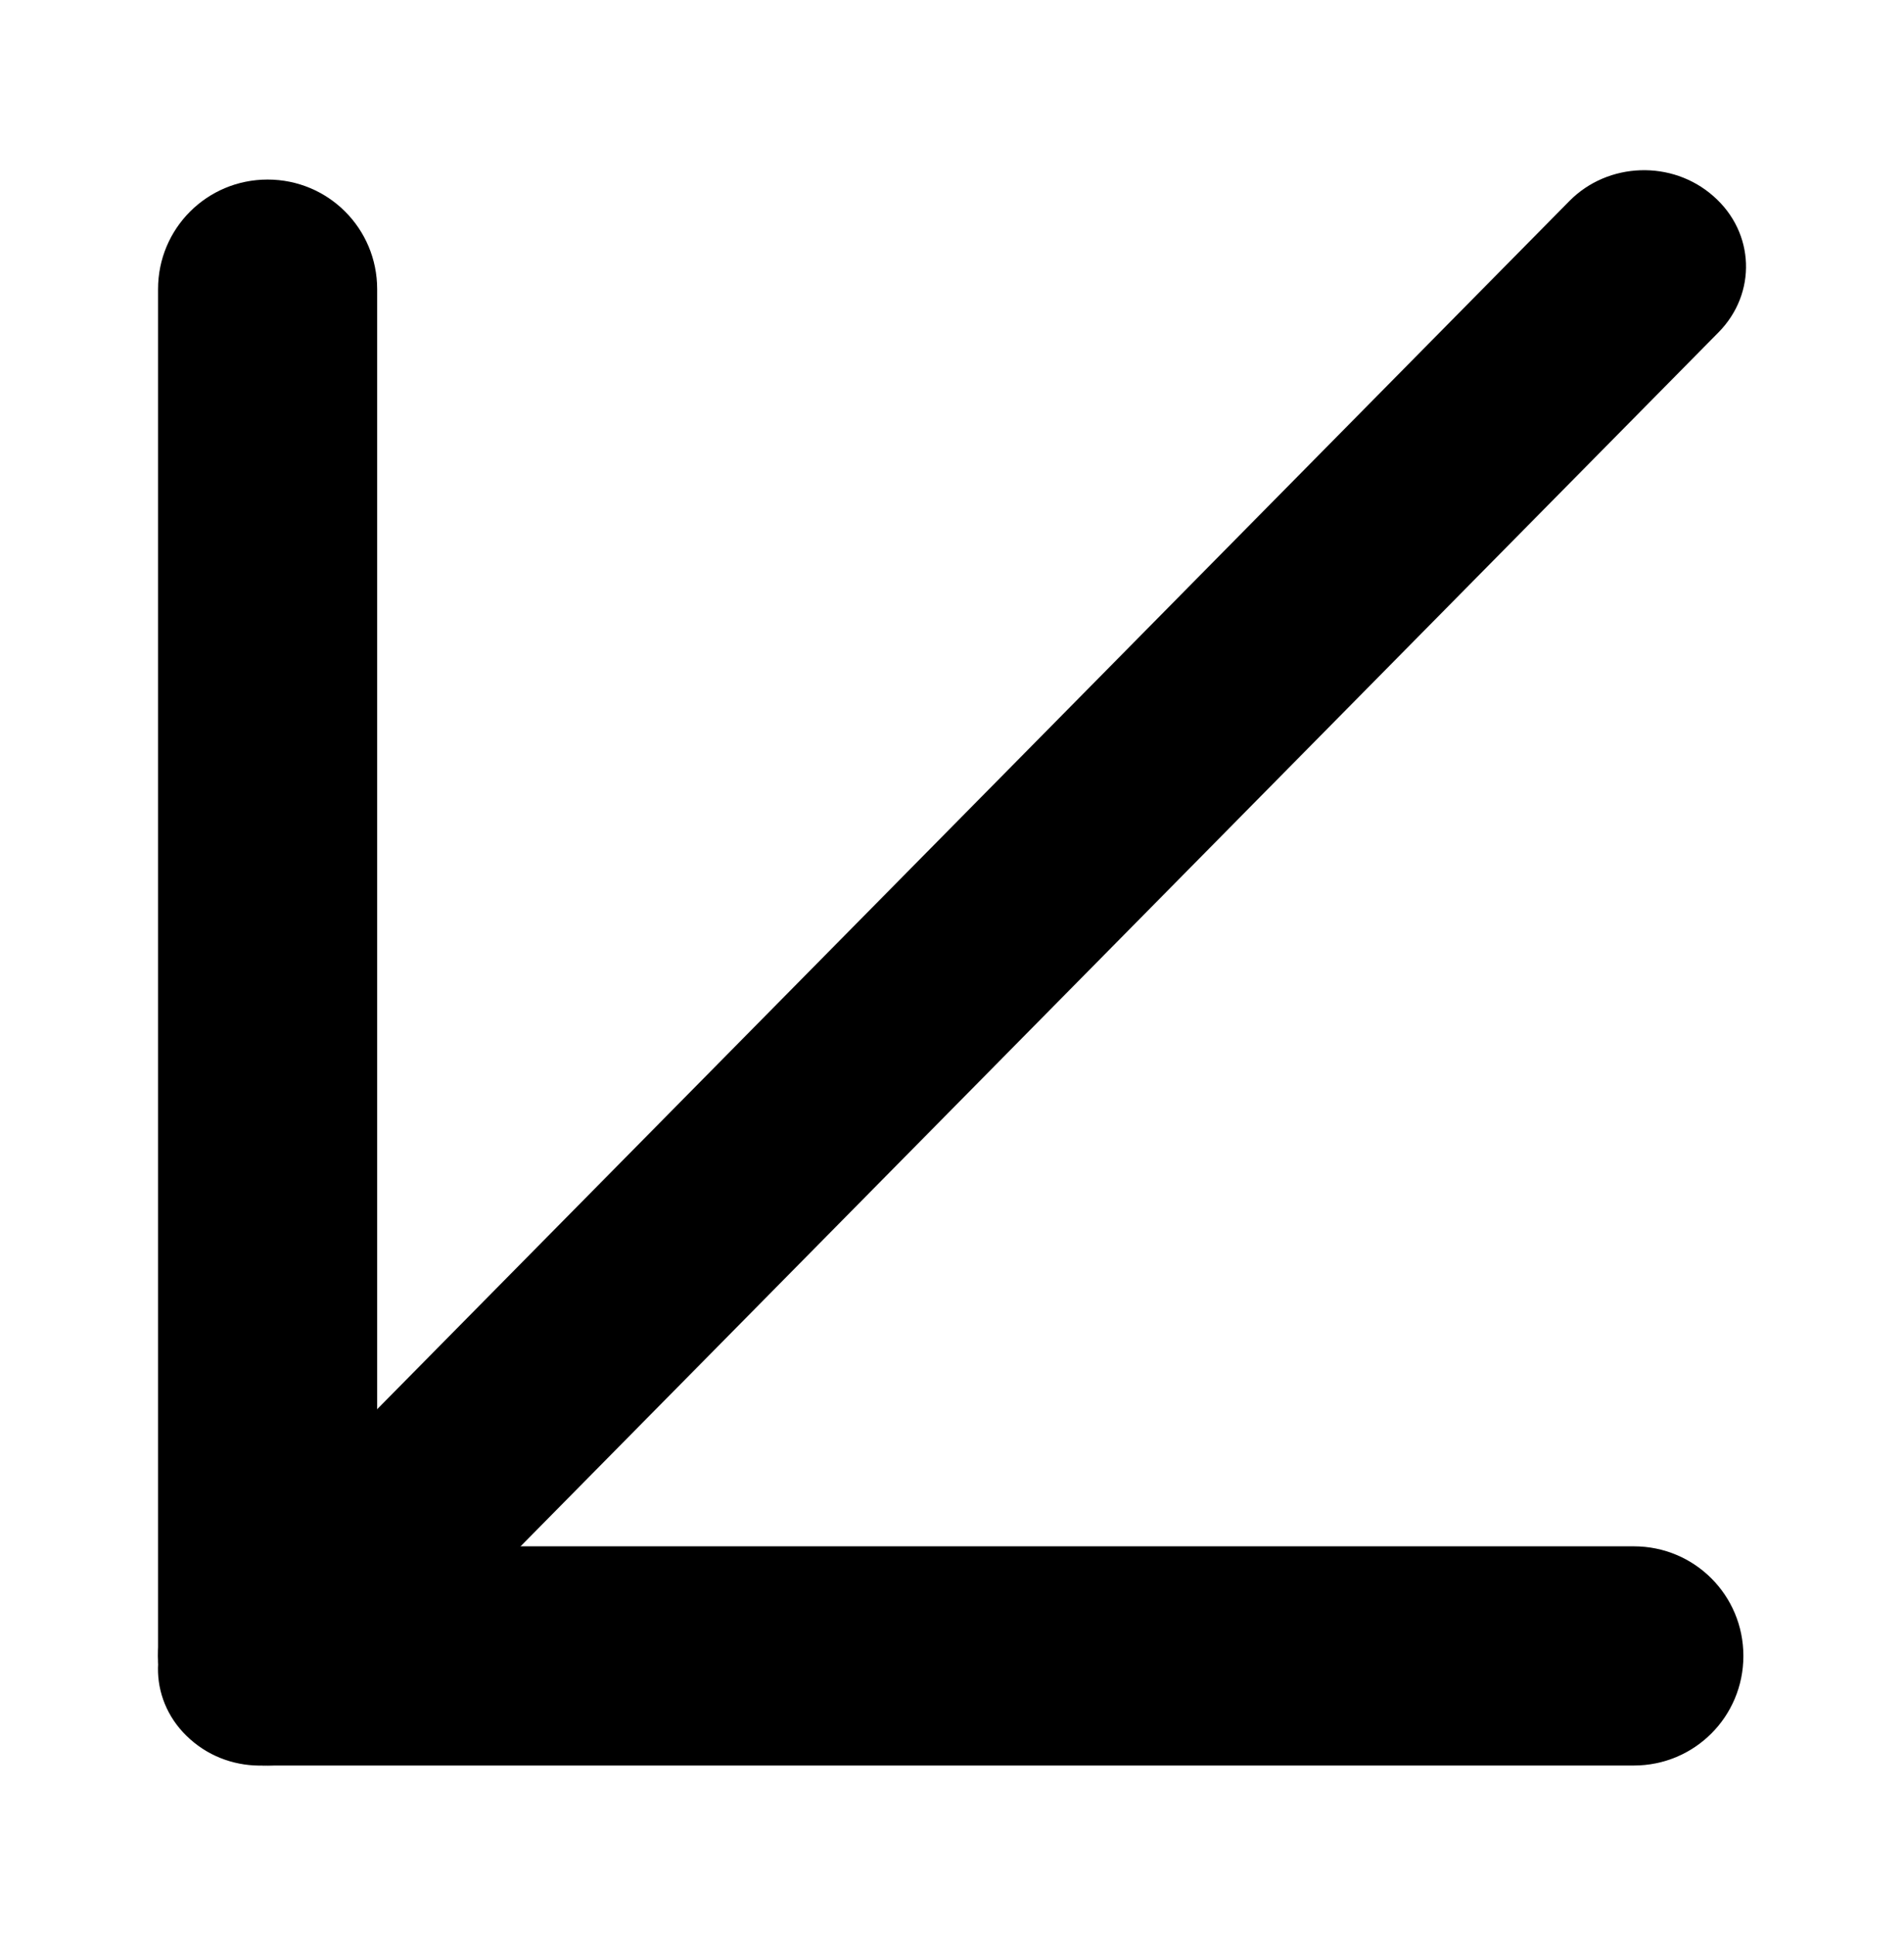 <?xml version="1.0" encoding="UTF-8" standalone="no"?>
<!-- Created with Inkscape (http://www.inkscape.org/) -->

<svg
   xmlns:dc="http://purl.org/dc/elements/1.1/"
   xmlns:cc="http://creativecommons.org/ns#"
   xmlns:rdf="http://www.w3.org/1999/02/22-rdf-syntax-ns#"
   xmlns:svg="http://www.w3.org/2000/svg"
   xmlns="http://www.w3.org/2000/svg"
   xmlns:sodipodi="http://sodipodi.sourceforge.net/DTD/sodipodi-0.dtd"
   xmlns:inkscape="http://www.inkscape.org/namespaces/inkscape"
   width="178.676mm"
   height="181.587mm"
   viewBox="0 0 633.103 643.417"
   id="svg2"
   version="1.1"
   inkscape:version="0.91 r13725"
   sodipodi:docname="verkleinern.svg">
  <defs
     id="defs4" />
  <sodipodi:namedview
     id="base"
     pagecolor="#ffffff"
     bordercolor="#666666"
     borderopacity="1.0"
     inkscape:pageopacity="0.0"
     inkscape:pageshadow="2"
     inkscape:zoom="0.49497475"
     inkscape:cx="526.25421"
     inkscape:cy="286.72054"
     inkscape:document-units="px"
     inkscape:current-layer="g4270"
     showgrid="false"
     showguides="true"
     inkscape:guide-bbox="true"
     fit-margin-top="0"
     fit-margin-left="0"
     fit-margin-right="0"
     fit-margin-bottom="0"
     inkscape:window-width="1440"
     inkscape:window-height="837"
     inkscape:window-x="-8"
     inkscape:window-y="-8"
     inkscape:window-maximized="1" />
  <g
     inkscape:label="Ebene 1"
     inkscape:groupmode="layer"
     id="layer1"
     transform="translate(-39.261,-203.354)">
    <g
       id="g4270"
       inkscape:export-xdpi="90"
       inkscape:export-ydpi="90">
      <g
         id="g4223"
         transform="translate(52.528,-56.569)">
        <path
           inkscape:connector-curvature="0"
           id="rect4159"
           d="m 75.714,319.602 c 20.181,0 36.429,16.247 36.429,36.429 l 0,454.286 c 0,20.181 -16.247,36.429 -36.429,36.429 -20.181,0 -36.429,-16.247 -36.429,-36.429 l 0,-454.286 c 0,-20.181 16.247,-36.429 36.429,-36.429 z"
           style="fill:#000000;stroke-width:1.027;stroke-linecap:round;stroke-linejoin:round;stroke-miterlimit:4;stroke-dasharray:none" />
        <path
           transform="matrix(0,-1,1,0,0,0)"
           inkscape:connector-curvature="0"
           id="rect4159-2"
           d="m -810.316,39.286 c 20.181,0 36.429,16.247 36.429,36.429 l 0,454.286 c 0,20.181 -16.247,36.429 -36.429,36.429 -20.181,0 -36.429,-16.247 -36.429,-36.429 l 0,-454.286 c 0,-20.181 16.247,-36.429 36.429,-36.429 z"
           style="fill:#000000;stroke-width:1.027;stroke-linecap:round;stroke-linejoin:round;stroke-miterlimit:4;stroke-dasharray:none" />
        <path
           inkscape:connector-curvature="0"
           id="rect4159-2-6"
           d="m 50.161,838.183 -0.154,-0.135 C 36.323,825.986 35.614,805.833 48.419,792.863 L 508.595,326.72 c 12.805,-12.971 34.13,-13.702 47.814,-1.641 l 0.154,0.135 c 13.684,12.062 14.393,32.214 1.588,45.185 L 97.975,836.542 c -12.805,12.971 -34.13,13.702 -47.814,1.641 z"
           style="fill:#000000;stroke-width:1.027;stroke-linecap:round;stroke-linejoin:round;stroke-miterlimit:4;stroke-dasharray:none" />
      </g>
    </g>
  </g>
</svg>
